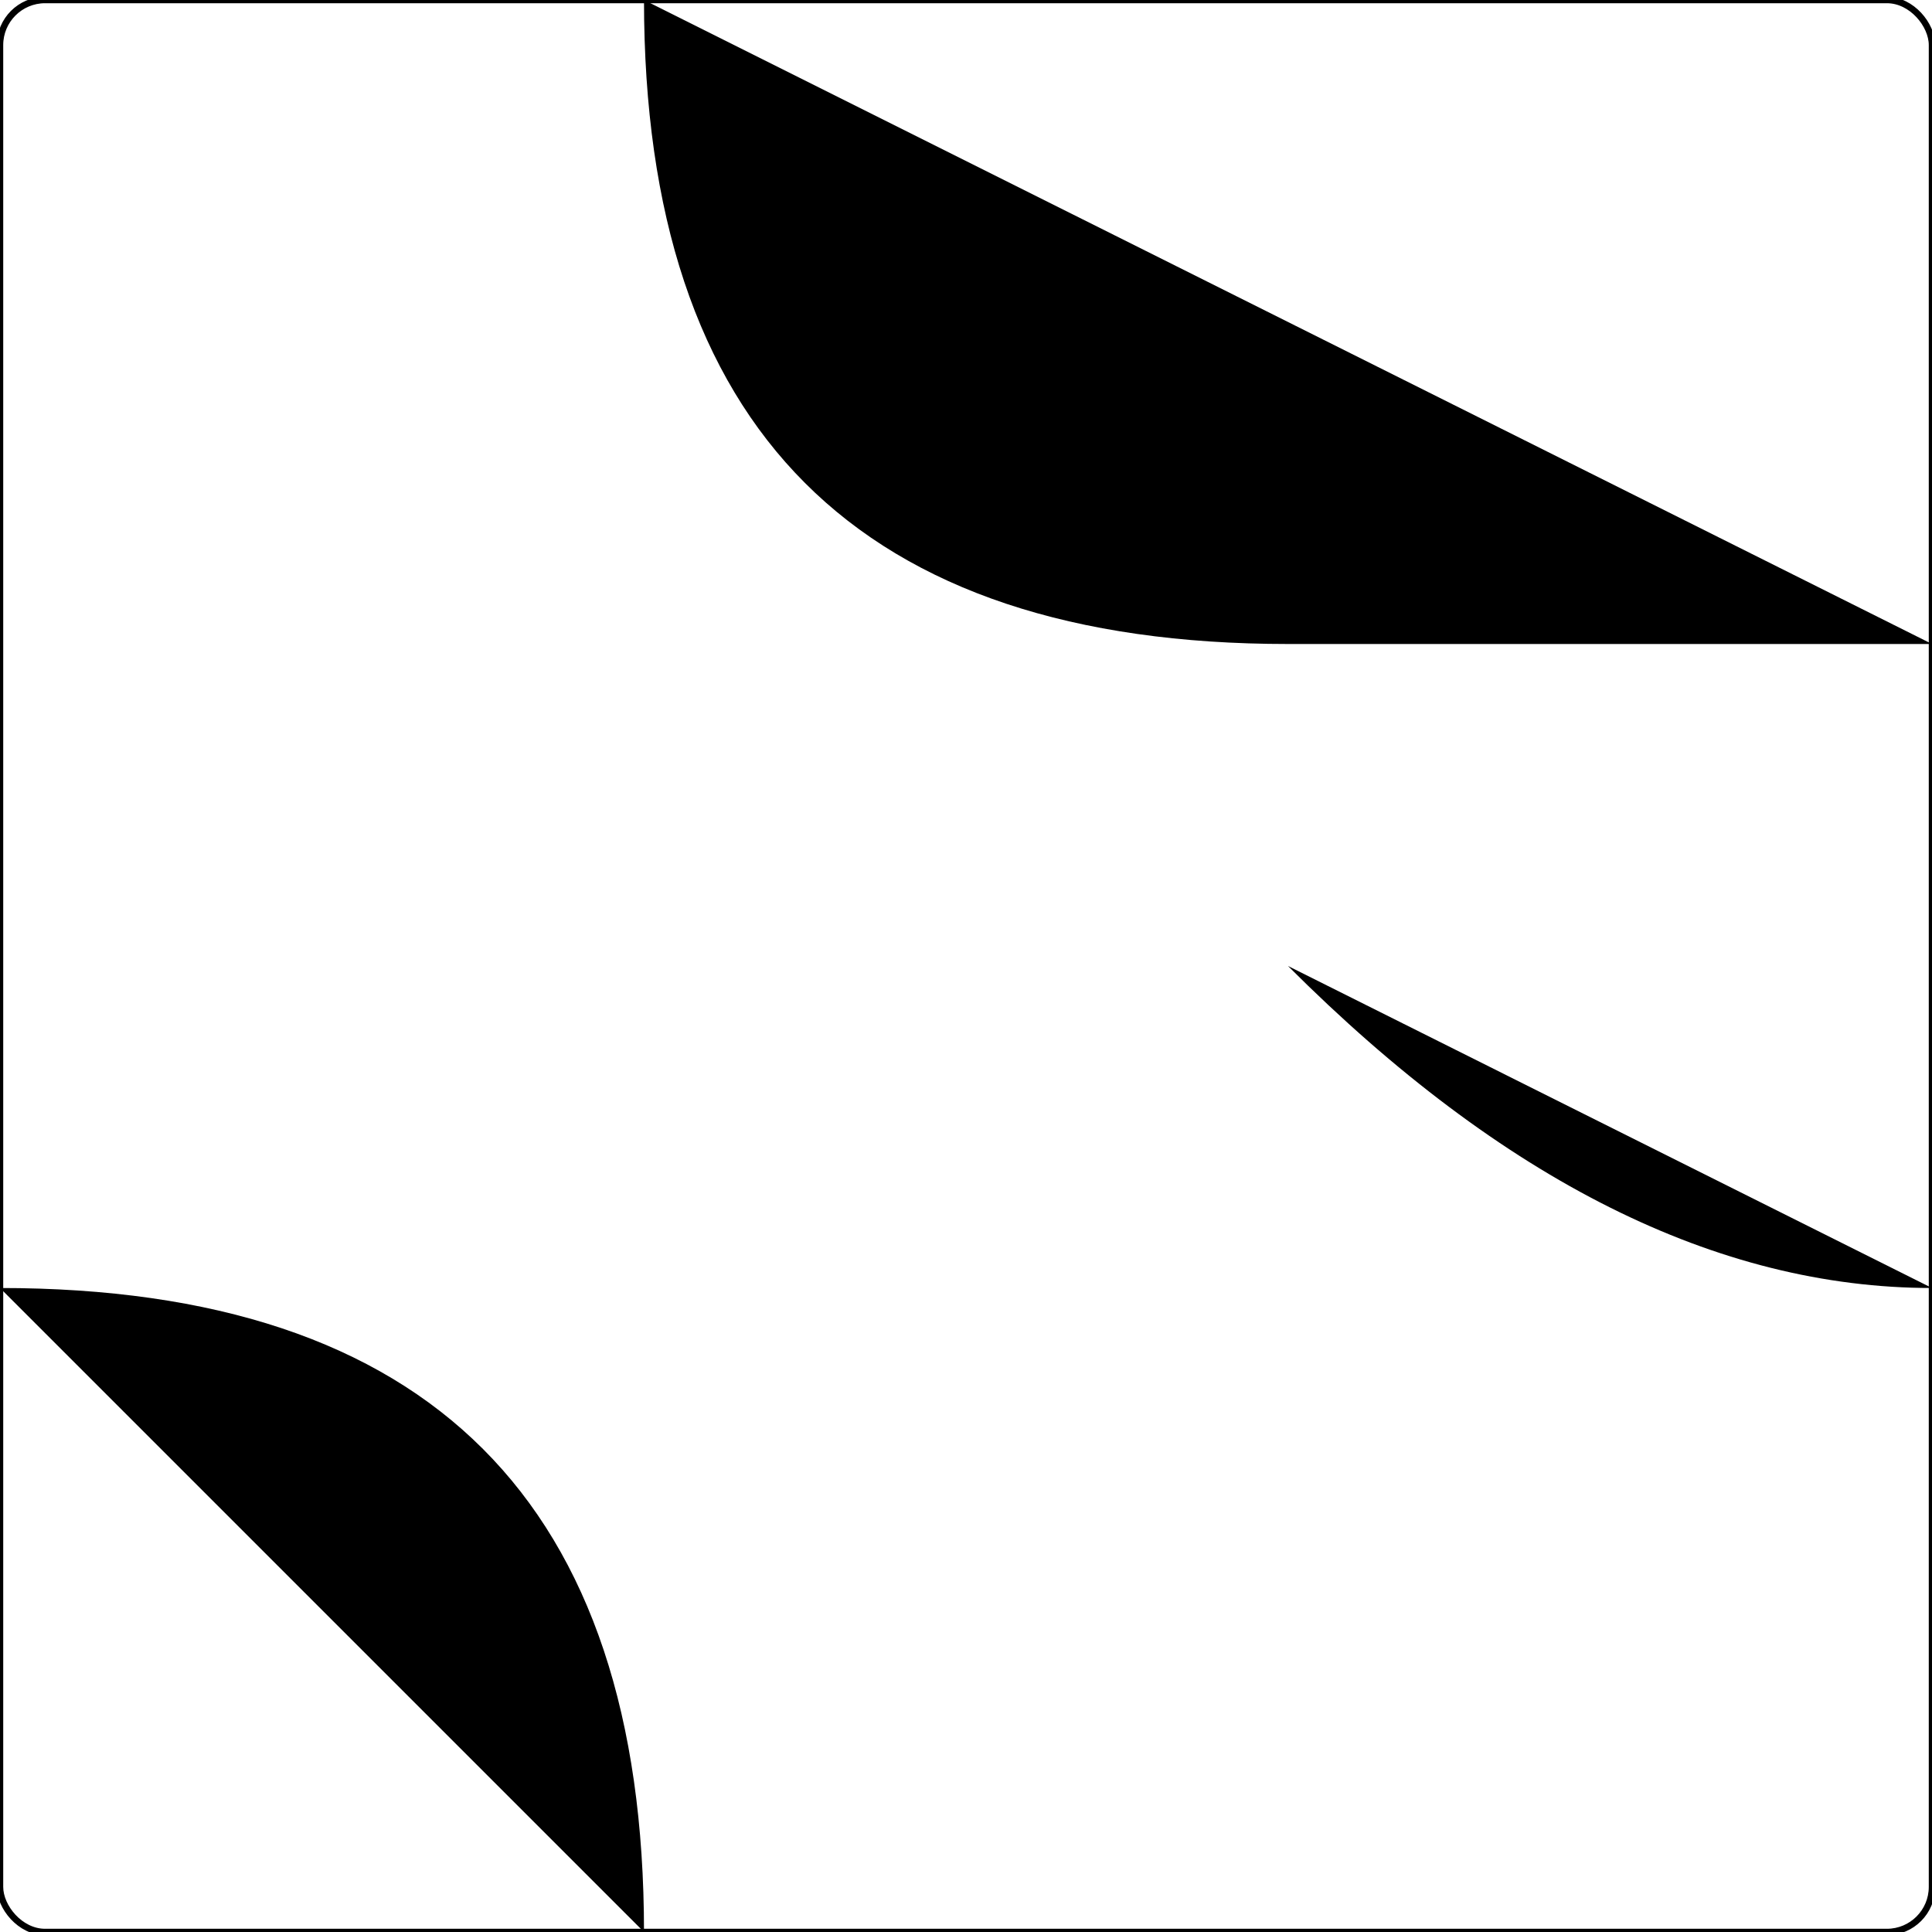 <?xml version="1.0" encoding="ISO-8859-1" standalone="no"?><?xml-stylesheet type="text/css" href="style.css" ?><!DOCTYPE svg PUBLIC "-//W3C//DTD SVG 20010904//EN" "http://www.w3.org/TR/2001/REC-SVG-20010904/DTD/svg10.dtd">
    <svg xmlns="http://www.w3.org/2000/svg" xmlns:xlink="http://www.w3.org/1999/xlink" viewBox="0 0 3 3">
    	<title>piece</title>
    	<g><rect x="0" y="0" width="3" height="3" fill="none" stroke="black" stroke-width="0.01" rx="0.07" /><path d="M 3,2 Q 2.5,2 2,1.5" class="way_f" />
<path d="M 1,0 Q 1,1 2,1 L 3,1" class="way_w" />
<path d="M 1,3 Q 1,2 0,2" class="way_w" />
<path d="M 2,0 L 2,3" class="way_s" />	</g>
    </svg>
